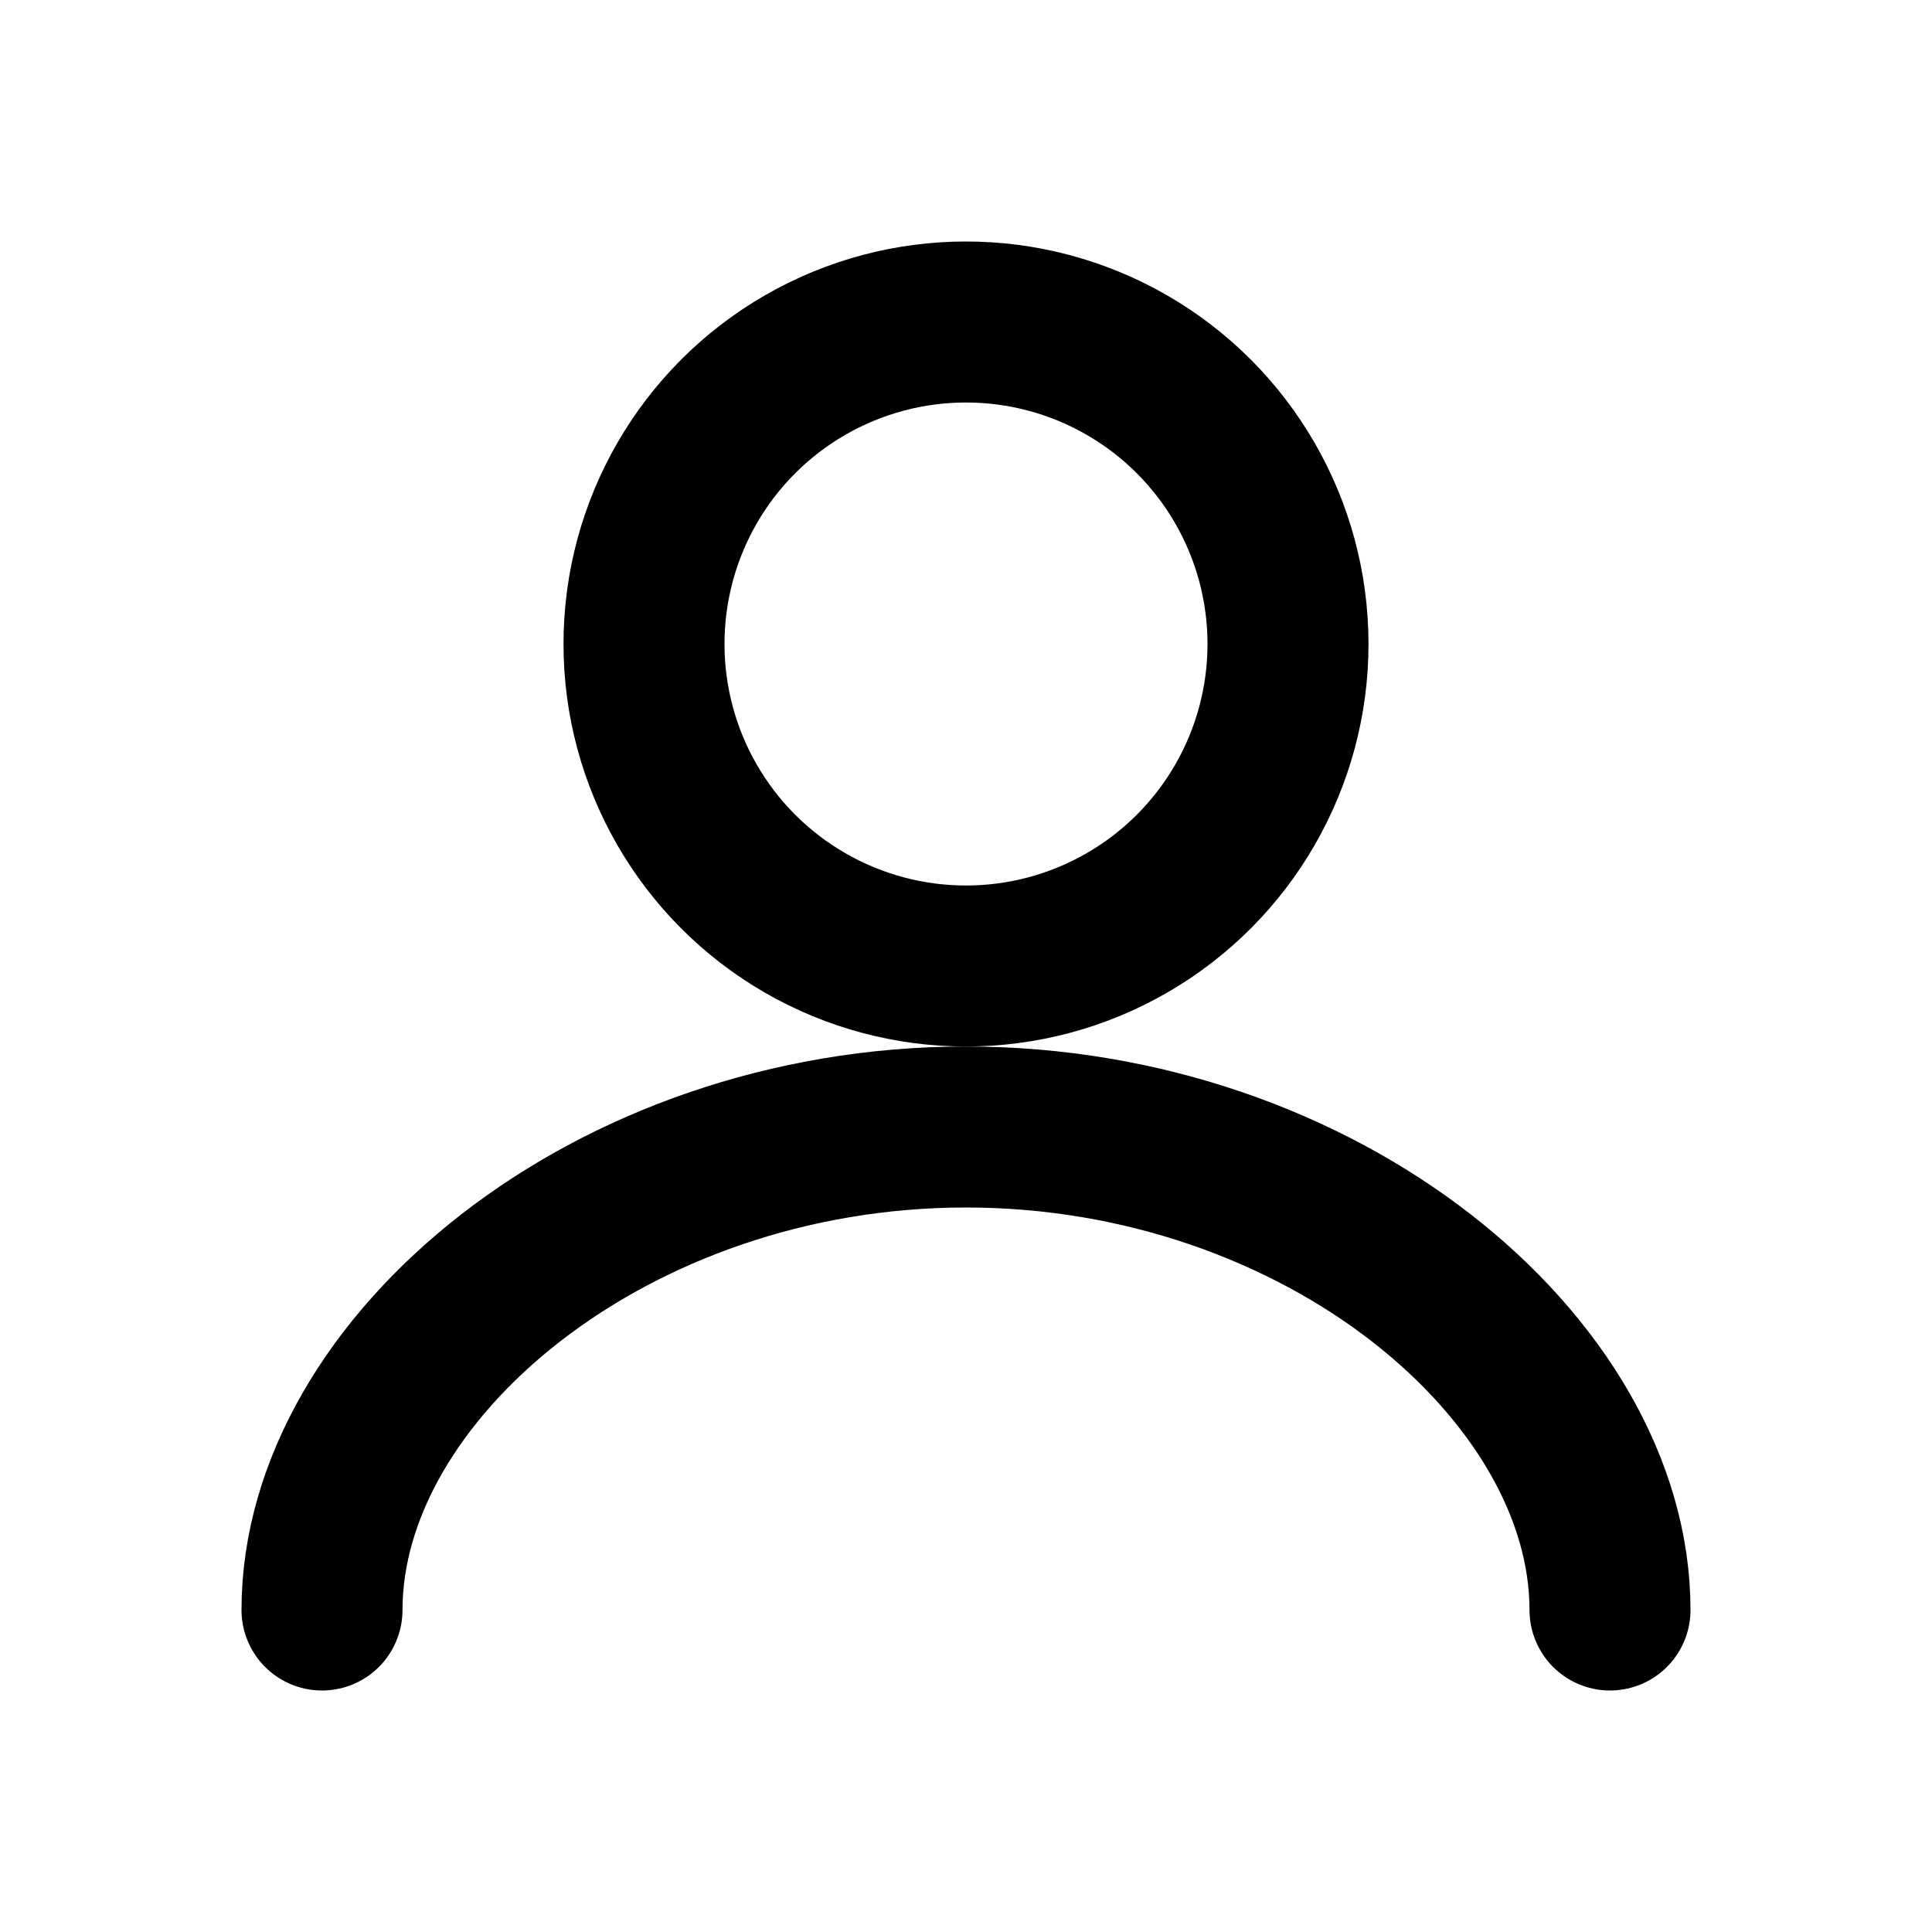 <?xml version="1.0" encoding="UTF-8"?>
<svg width="24" height="24" viewBox="0 0 24 24" fill="none" xmlns="http://www.w3.org/2000/svg">
    <!-- Head -->
    <circle cx="12" cy="8" r="4" stroke="black" stroke-width="2" fill="none"/>
    
    <!-- Body -->
    <path d="M4 20C4 17 7.582 14 12 14C16.418 14 20 17 20 20" 
          stroke="black" 
          stroke-width="2" 
          stroke-linecap="round"
          fill="none"/>
</svg>